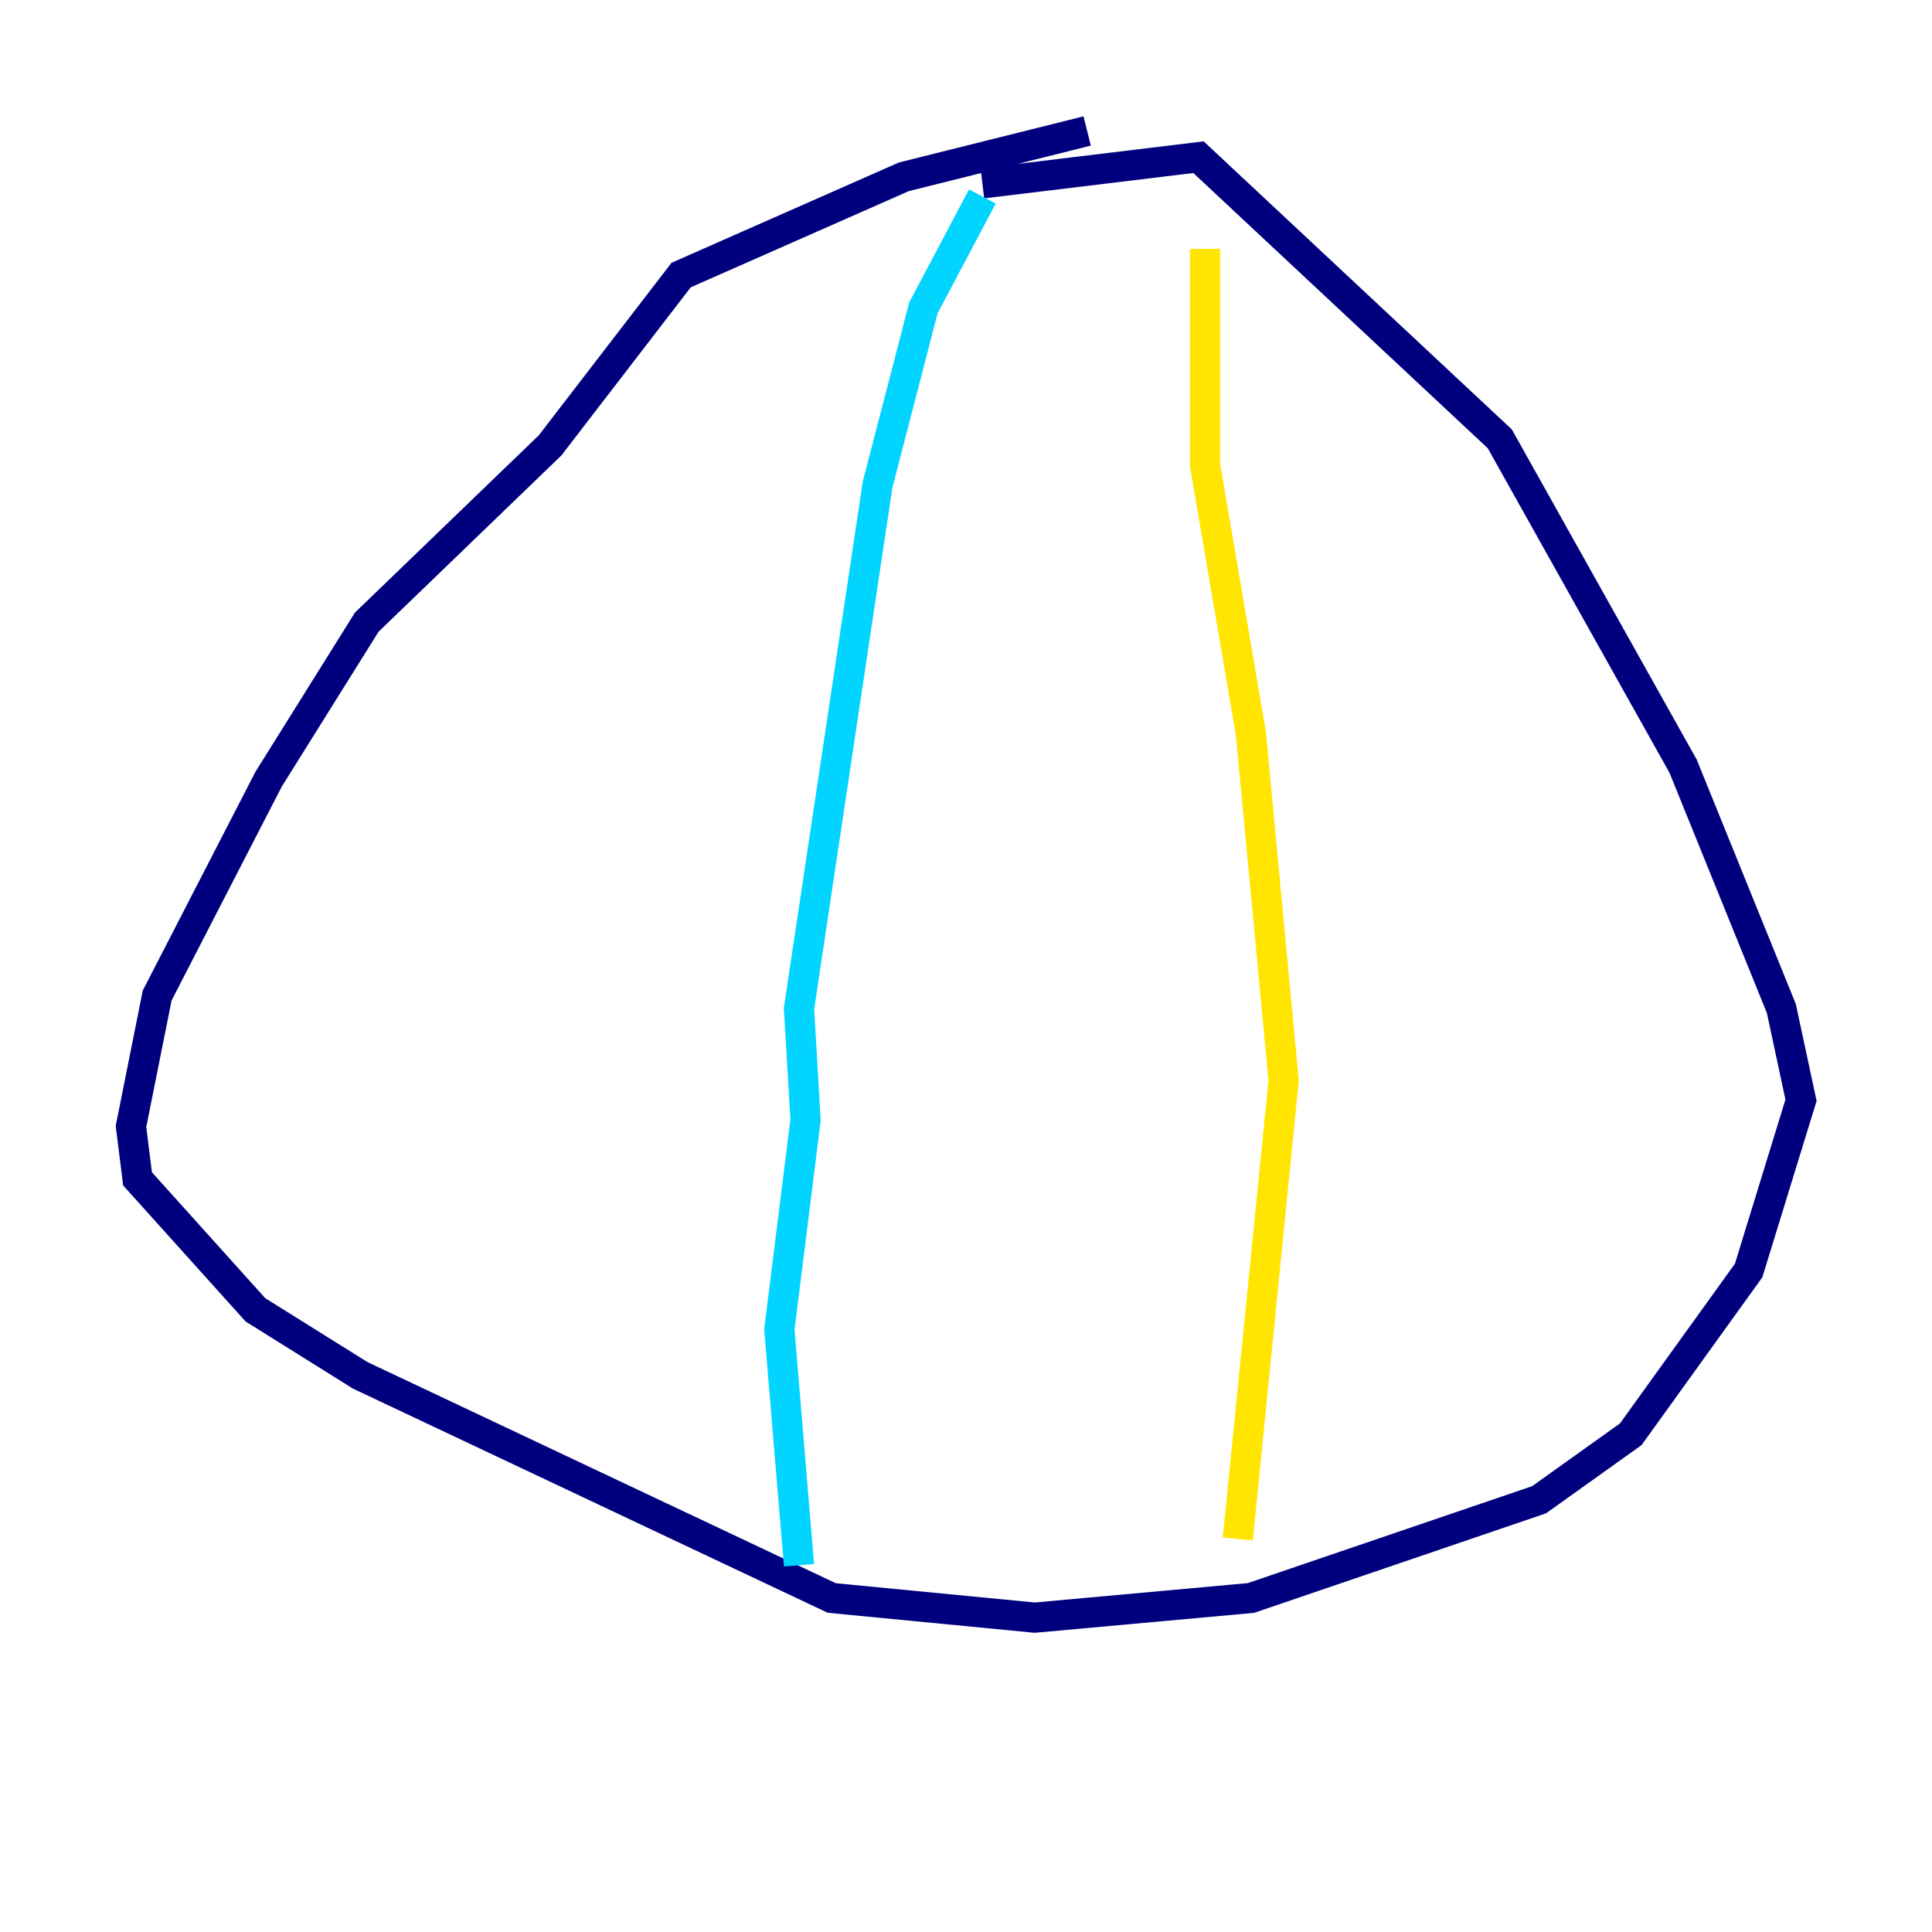 <?xml version="1.0" encoding="utf-8" ?>
<svg baseProfile="tiny" height="128" version="1.2" viewBox="0,0,128,128" width="128" xmlns="http://www.w3.org/2000/svg" xmlns:ev="http://www.w3.org/2001/xml-events" xmlns:xlink="http://www.w3.org/1999/xlink"><defs /><polyline fill="none" points="72.027,8.678 59.878,11.715 45.125,18.224 36.447,29.505 24.298,41.22 17.79,51.634 10.414,65.953 8.678,74.63 9.112,78.102 16.922,86.78 23.864,91.119 55.105,105.871 68.556,107.173 82.875,105.871 101.966,99.363 108.041,95.024 115.851,84.176 119.322,72.895 118.02,66.82 111.512,50.766 99.363,29.071 79.403,10.414 65.085,12.149" stroke="#00007f" stroke-width="2" /><polyline fill="none" points="65.085,13.017 61.18,20.393 58.142,32.108 52.936,66.82 53.37,74.197 51.634,88.081 52.936,103.702" stroke="#00d4ff" stroke-width="2" /><polyline fill="none" points="79.837,16.488 79.837,30.807 82.875,48.597 85.044,71.593 82.007,101.966" stroke="#ffe500" stroke-width="2" /><polyline fill="none" points="107.173,48.163 107.173,48.163" stroke="#7f0000" stroke-width="2" /></svg>